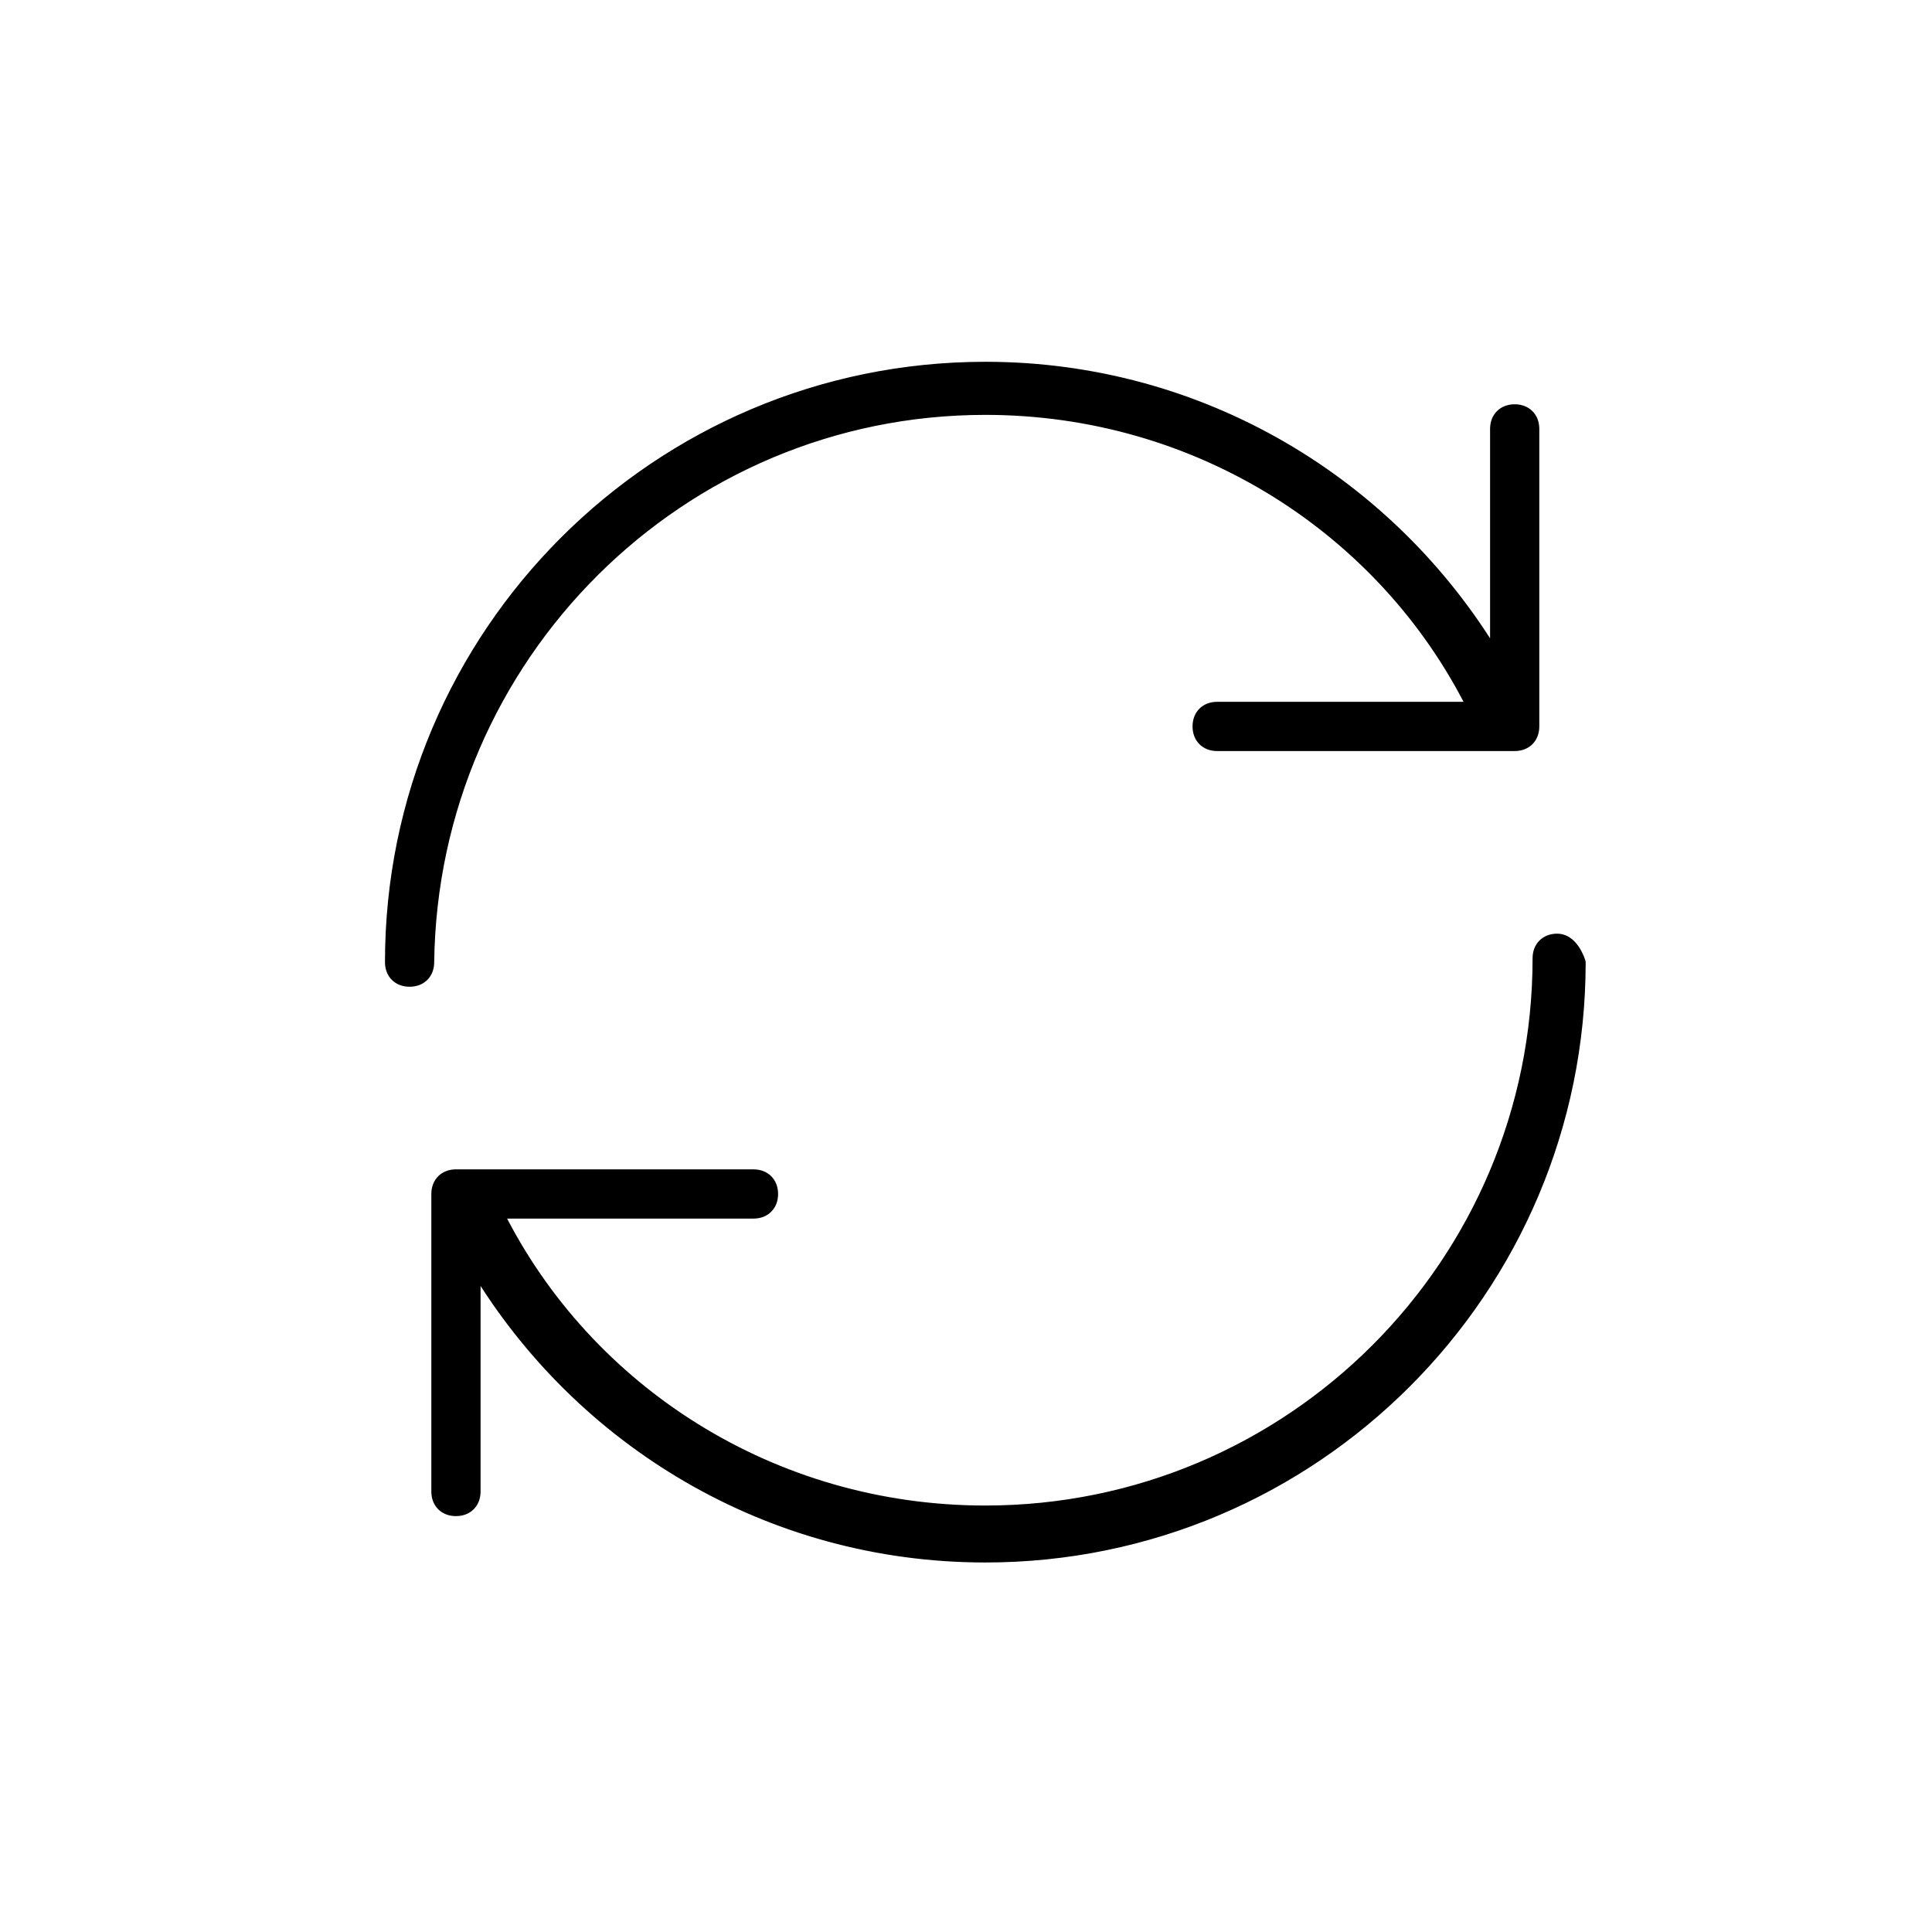 <?xml version="1.0" encoding="utf-8"?>
<!-- Generator: Adobe Illustrator 20.1.0, SVG Export Plug-In . SVG Version: 6.00 Build 0)  -->
<svg version="1.1" id="Layer_1" xmlns="http://www.w3.org/2000/svg" xmlns:xlink="http://www.w3.org/1999/xlink" x="0px" y="0px"
	 viewBox="0 0 50 50" style="enable-background:new 0 0 50 50;" xml:space="preserve">
<style type="text/css">
	.st0{fill:none;stroke:#000000;stroke-width:0.274;stroke-linecap:round;stroke-linejoin:round;stroke-miterlimit:10;}
</style>
<g id="_x37_59-refresh-2_x40_2x.png_3_">
	<g>
		<path d="M25.5,10.6c5.5,0,10.3,3.1,12.6,7.7h-6.6c-0.3,0-0.5,0.2-0.5,0.5c0,0.3,0.2,0.5,0.5,0.5h7.7c0.3,0,0.5-0.2,0.5-0.5v-7.7
			c0-0.3-0.2-0.5-0.5-0.5c-0.3,0-0.5,0.2-0.5,0.5V17c-2.7-4.5-7.6-7.5-13.2-7.5c-8.5,0-15.4,6.9-15.4,15.4c0,0.3,0.2,0.5,0.5,0.5
			s0.5-0.2,0.5-0.5C11.2,17,17.6,10.6,25.5,10.6z M40.3,24.3c-0.3,0-0.5,0.2-0.5,0.5c0,7.9-6.4,14.3-14.3,14.3
			c-5.5,0-10.3-3.1-12.6-7.7h6.6c0.3,0,0.5-0.2,0.5-0.5s-0.2-0.5-0.5-0.5h-7.7c-0.3,0-0.5,0.2-0.5,0.5v7.7c0,0.3,0.2,0.5,0.5,0.5
			s0.5-0.2,0.5-0.5v-5.8c2.7,4.5,7.6,7.5,13.2,7.5c8.5,0,15.4-6.9,15.4-15.4c0,0,0,0,0,0C40.8,24.6,40.6,24.3,40.3,24.3z"/>
	</g>
	<g>
		<path class="st0" d="M25.5,10.6c5.5,0,10.3,3.1,12.6,7.7h-6.6c-0.3,0-0.5,0.2-0.5,0.5c0,0.3,0.2,0.5,0.5,0.5h7.7
			c0.3,0,0.5-0.2,0.5-0.5v-7.7c0-0.3-0.2-0.5-0.5-0.5c-0.3,0-0.5,0.2-0.5,0.5V17c-2.7-4.5-7.6-7.5-13.2-7.5
			c-8.5,0-15.4,6.9-15.4,15.4c0,0.3,0.2,0.5,0.5,0.5s0.5-0.2,0.5-0.5C11.2,17,17.6,10.6,25.5,10.6z M40.3,24.3
			c-0.3,0-0.5,0.2-0.5,0.5c0,7.9-6.4,14.3-14.3,14.3c-5.5,0-10.3-3.1-12.6-7.7h6.6c0.3,0,0.5-0.2,0.5-0.5s-0.2-0.5-0.5-0.5h-7.7
			c-0.3,0-0.5,0.2-0.5,0.5v7.7c0,0.3,0.2,0.5,0.5,0.5s0.5-0.2,0.5-0.5v-5.8c2.7,4.5,7.6,7.5,13.2,7.5c8.5,0,15.4-6.9,15.4-15.4
			c0,0,0,0,0,0C40.8,24.6,40.6,24.3,40.3,24.3z"/>
	</g>
</g>
</svg>
